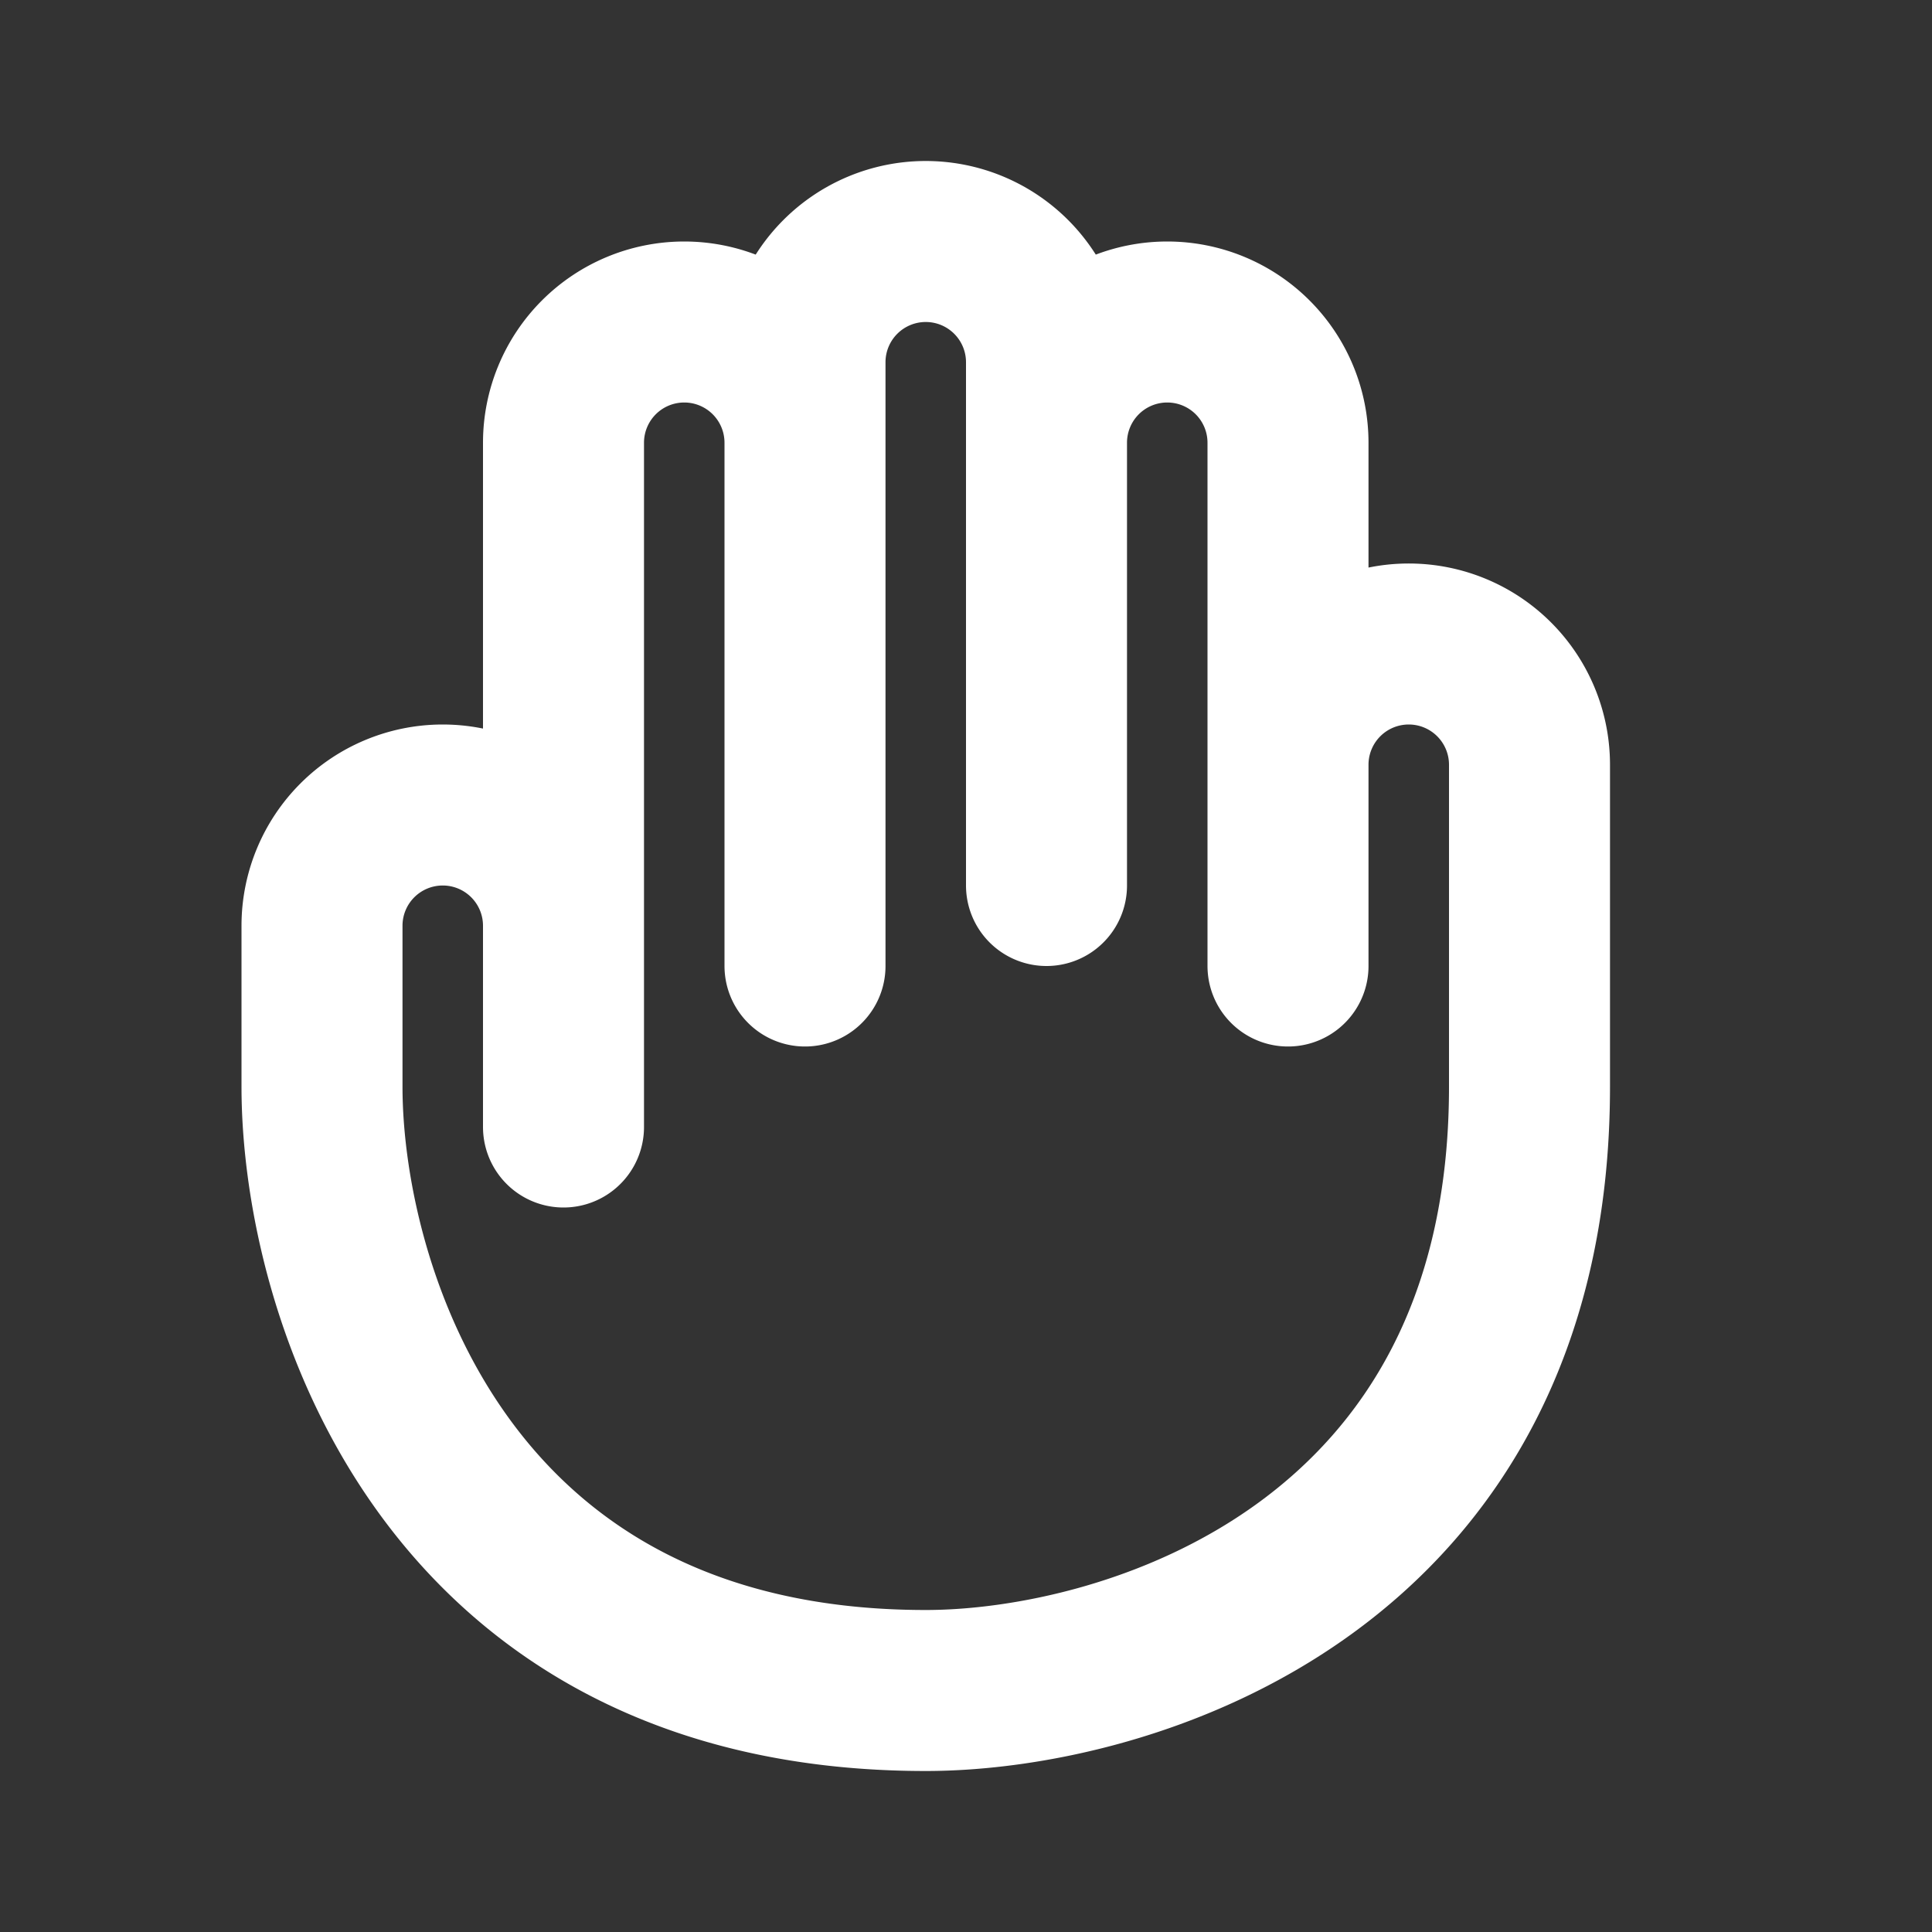 <svg xmlns="http://www.w3.org/2000/svg" viewBox="0 0 24 24" fill="none"><rect x="0" y="0" width="24" height="24" fill="#333333" stroke="none"/><path stroke="white" stroke-linecap="round" stroke-width="2" d="M13 6V4.5A1.5 1.5 0 0 0 11.5 3v0A1.5 1.5 0 0 0 10 4.5V12m3-1V5.5A1.5 1.5 0 0 1 14.5 4v0A1.5 1.5 0 0 1 16 5.5V10m-6-3V5.5A1.5 1.5 0 0 0 8.5 4v0A1.5 1.5 0 0 0 7 5.5v6M7 14v-2.5A1.5 1.5 0 0 0 5.5 10v0A1.5 1.5 0 0 0 4 11.5v2C4 16 5.5 21 11.5 21c2.5 0 7.5-1.5 7.5-7.5v-4A1.5 1.5 0 0 0 17.5 8v0A1.5 1.5 0 0 0 16 9.5V12"/></svg>